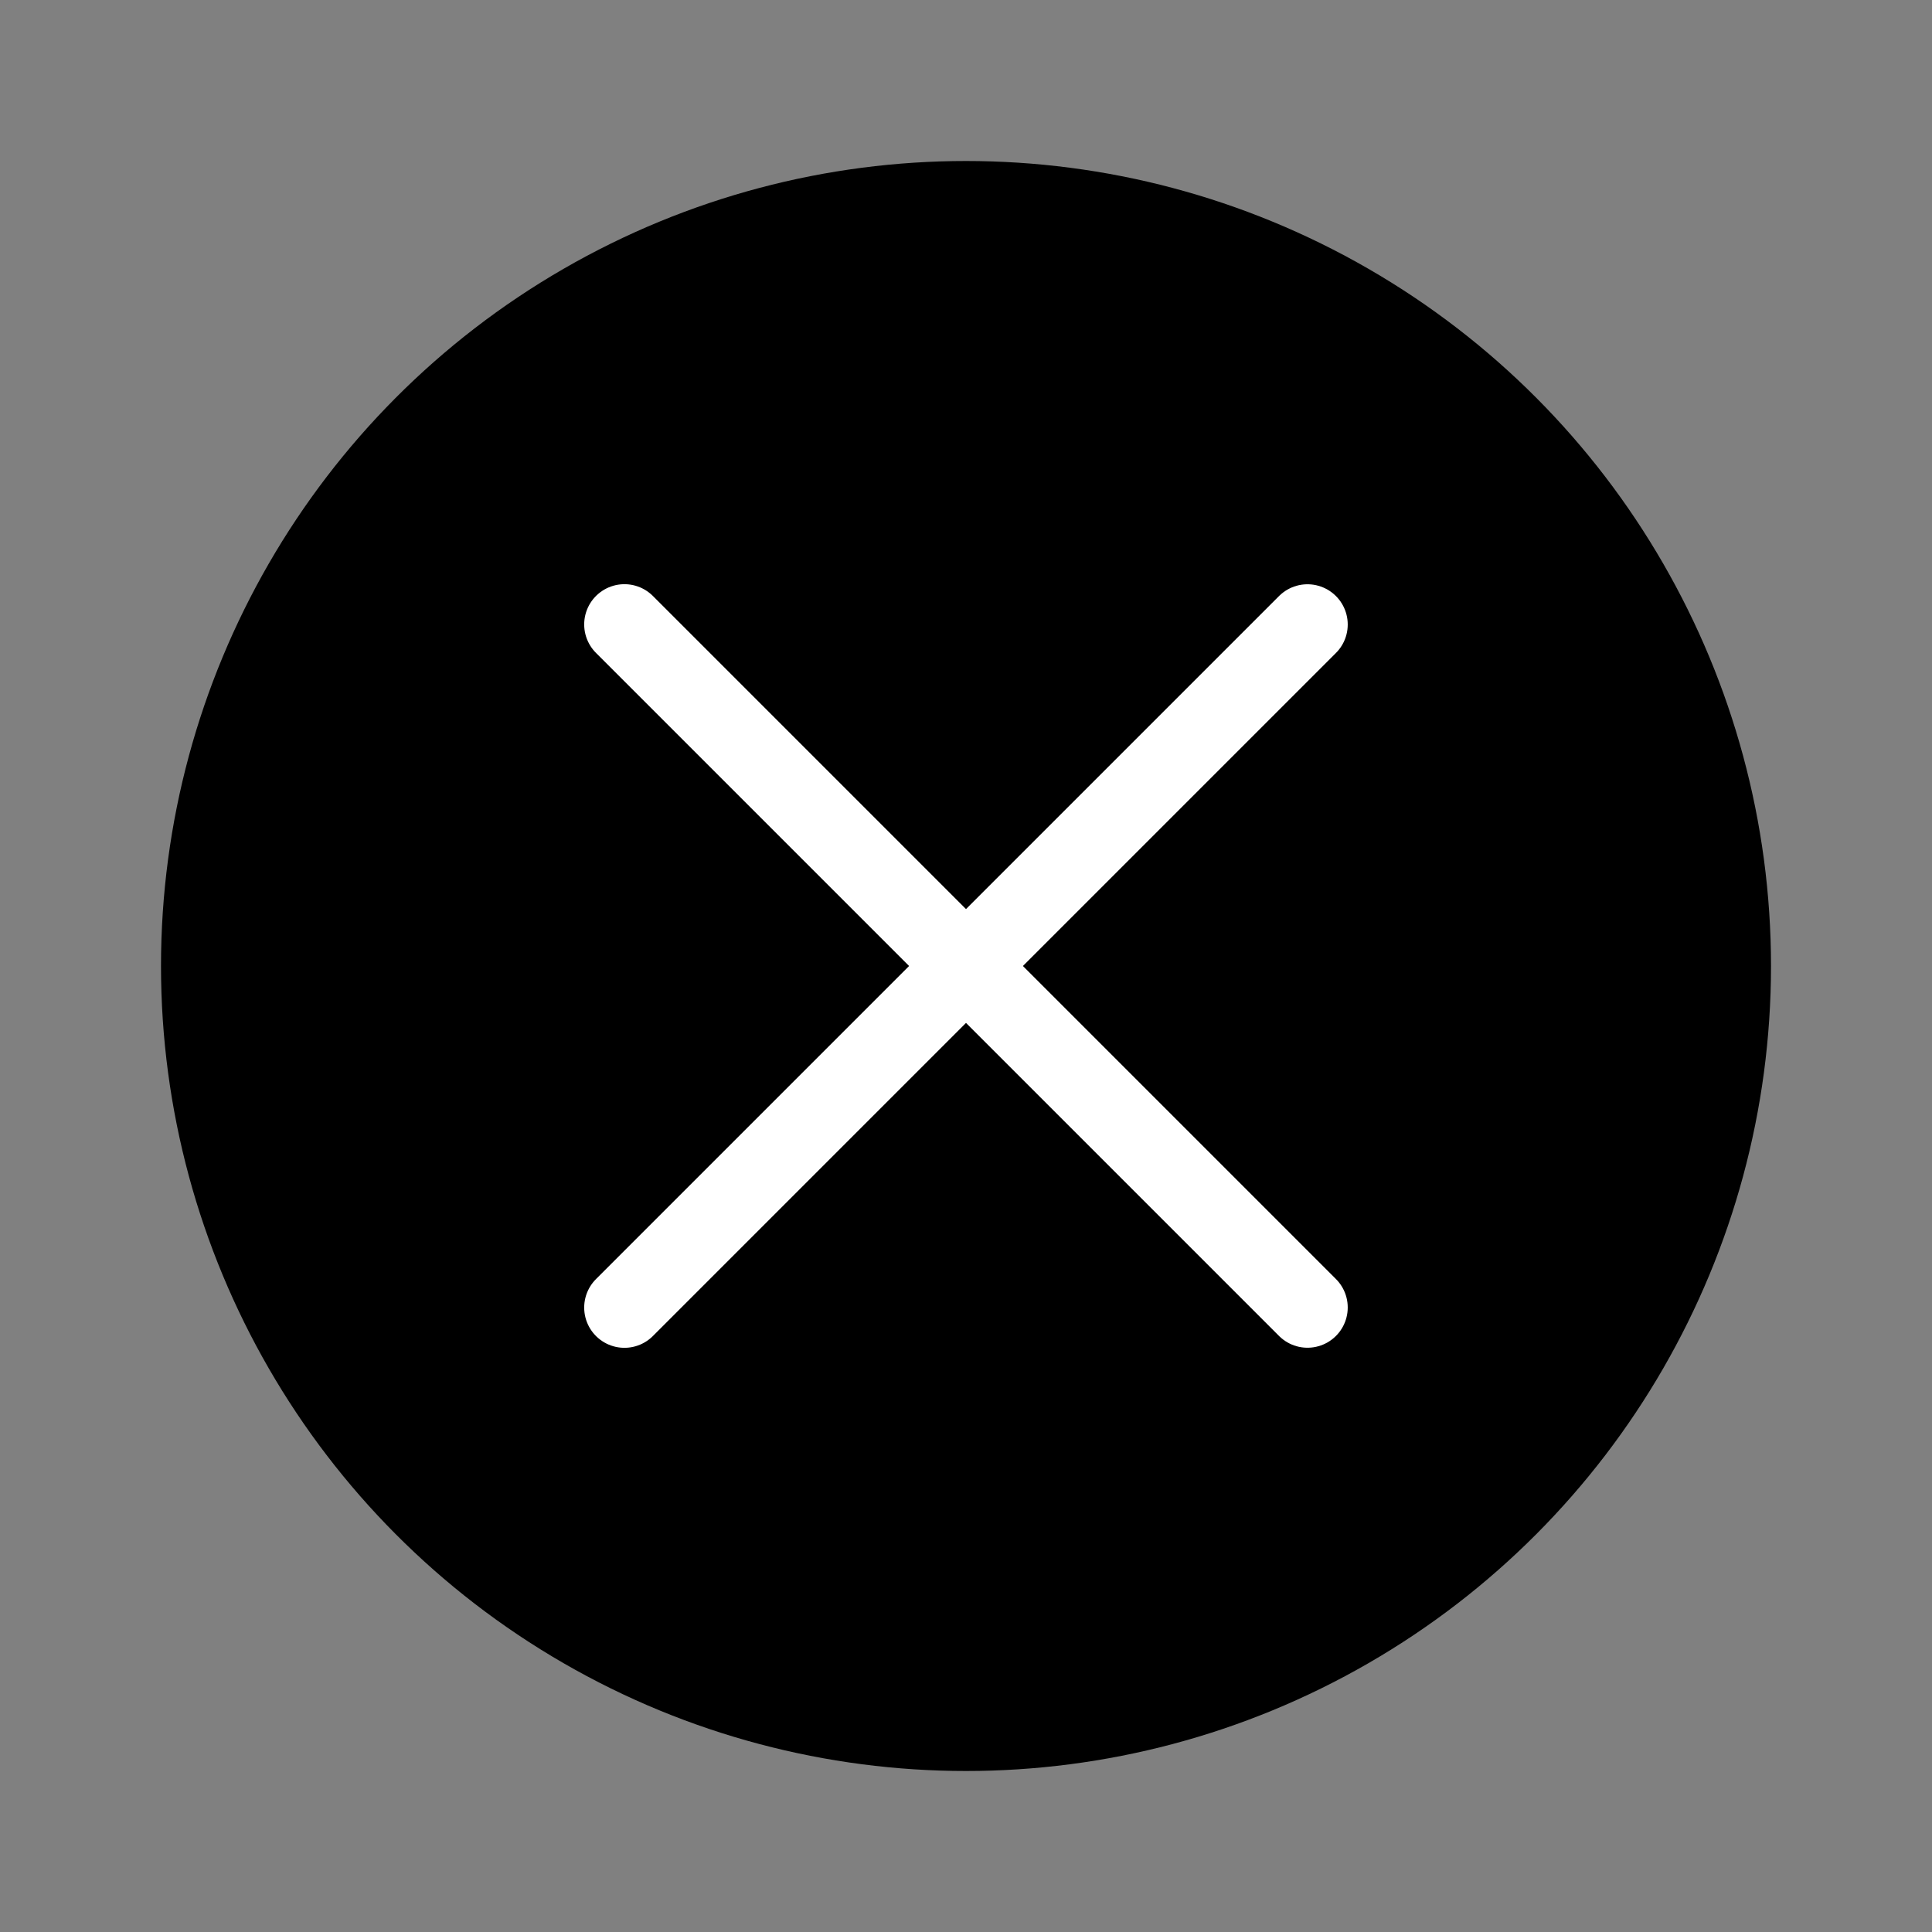 <svg width="24" height="24" viewBox="0 0 24 24" fill="none" xmlns="http://www.w3.org/2000/svg">
<rect x="0" y="0" width="24" height="24" fill="#808080" stroke="none"/>
<circle cx="12" cy="12" r="10" fill="#000"/>
<path d="M16.242 7.758L7.757 16.243" stroke="#fff" stroke-linecap="round"/>
<path d="M16.242 16.242L7.757 7.757" stroke="#fff" stroke-linecap="round"/>
</svg>
